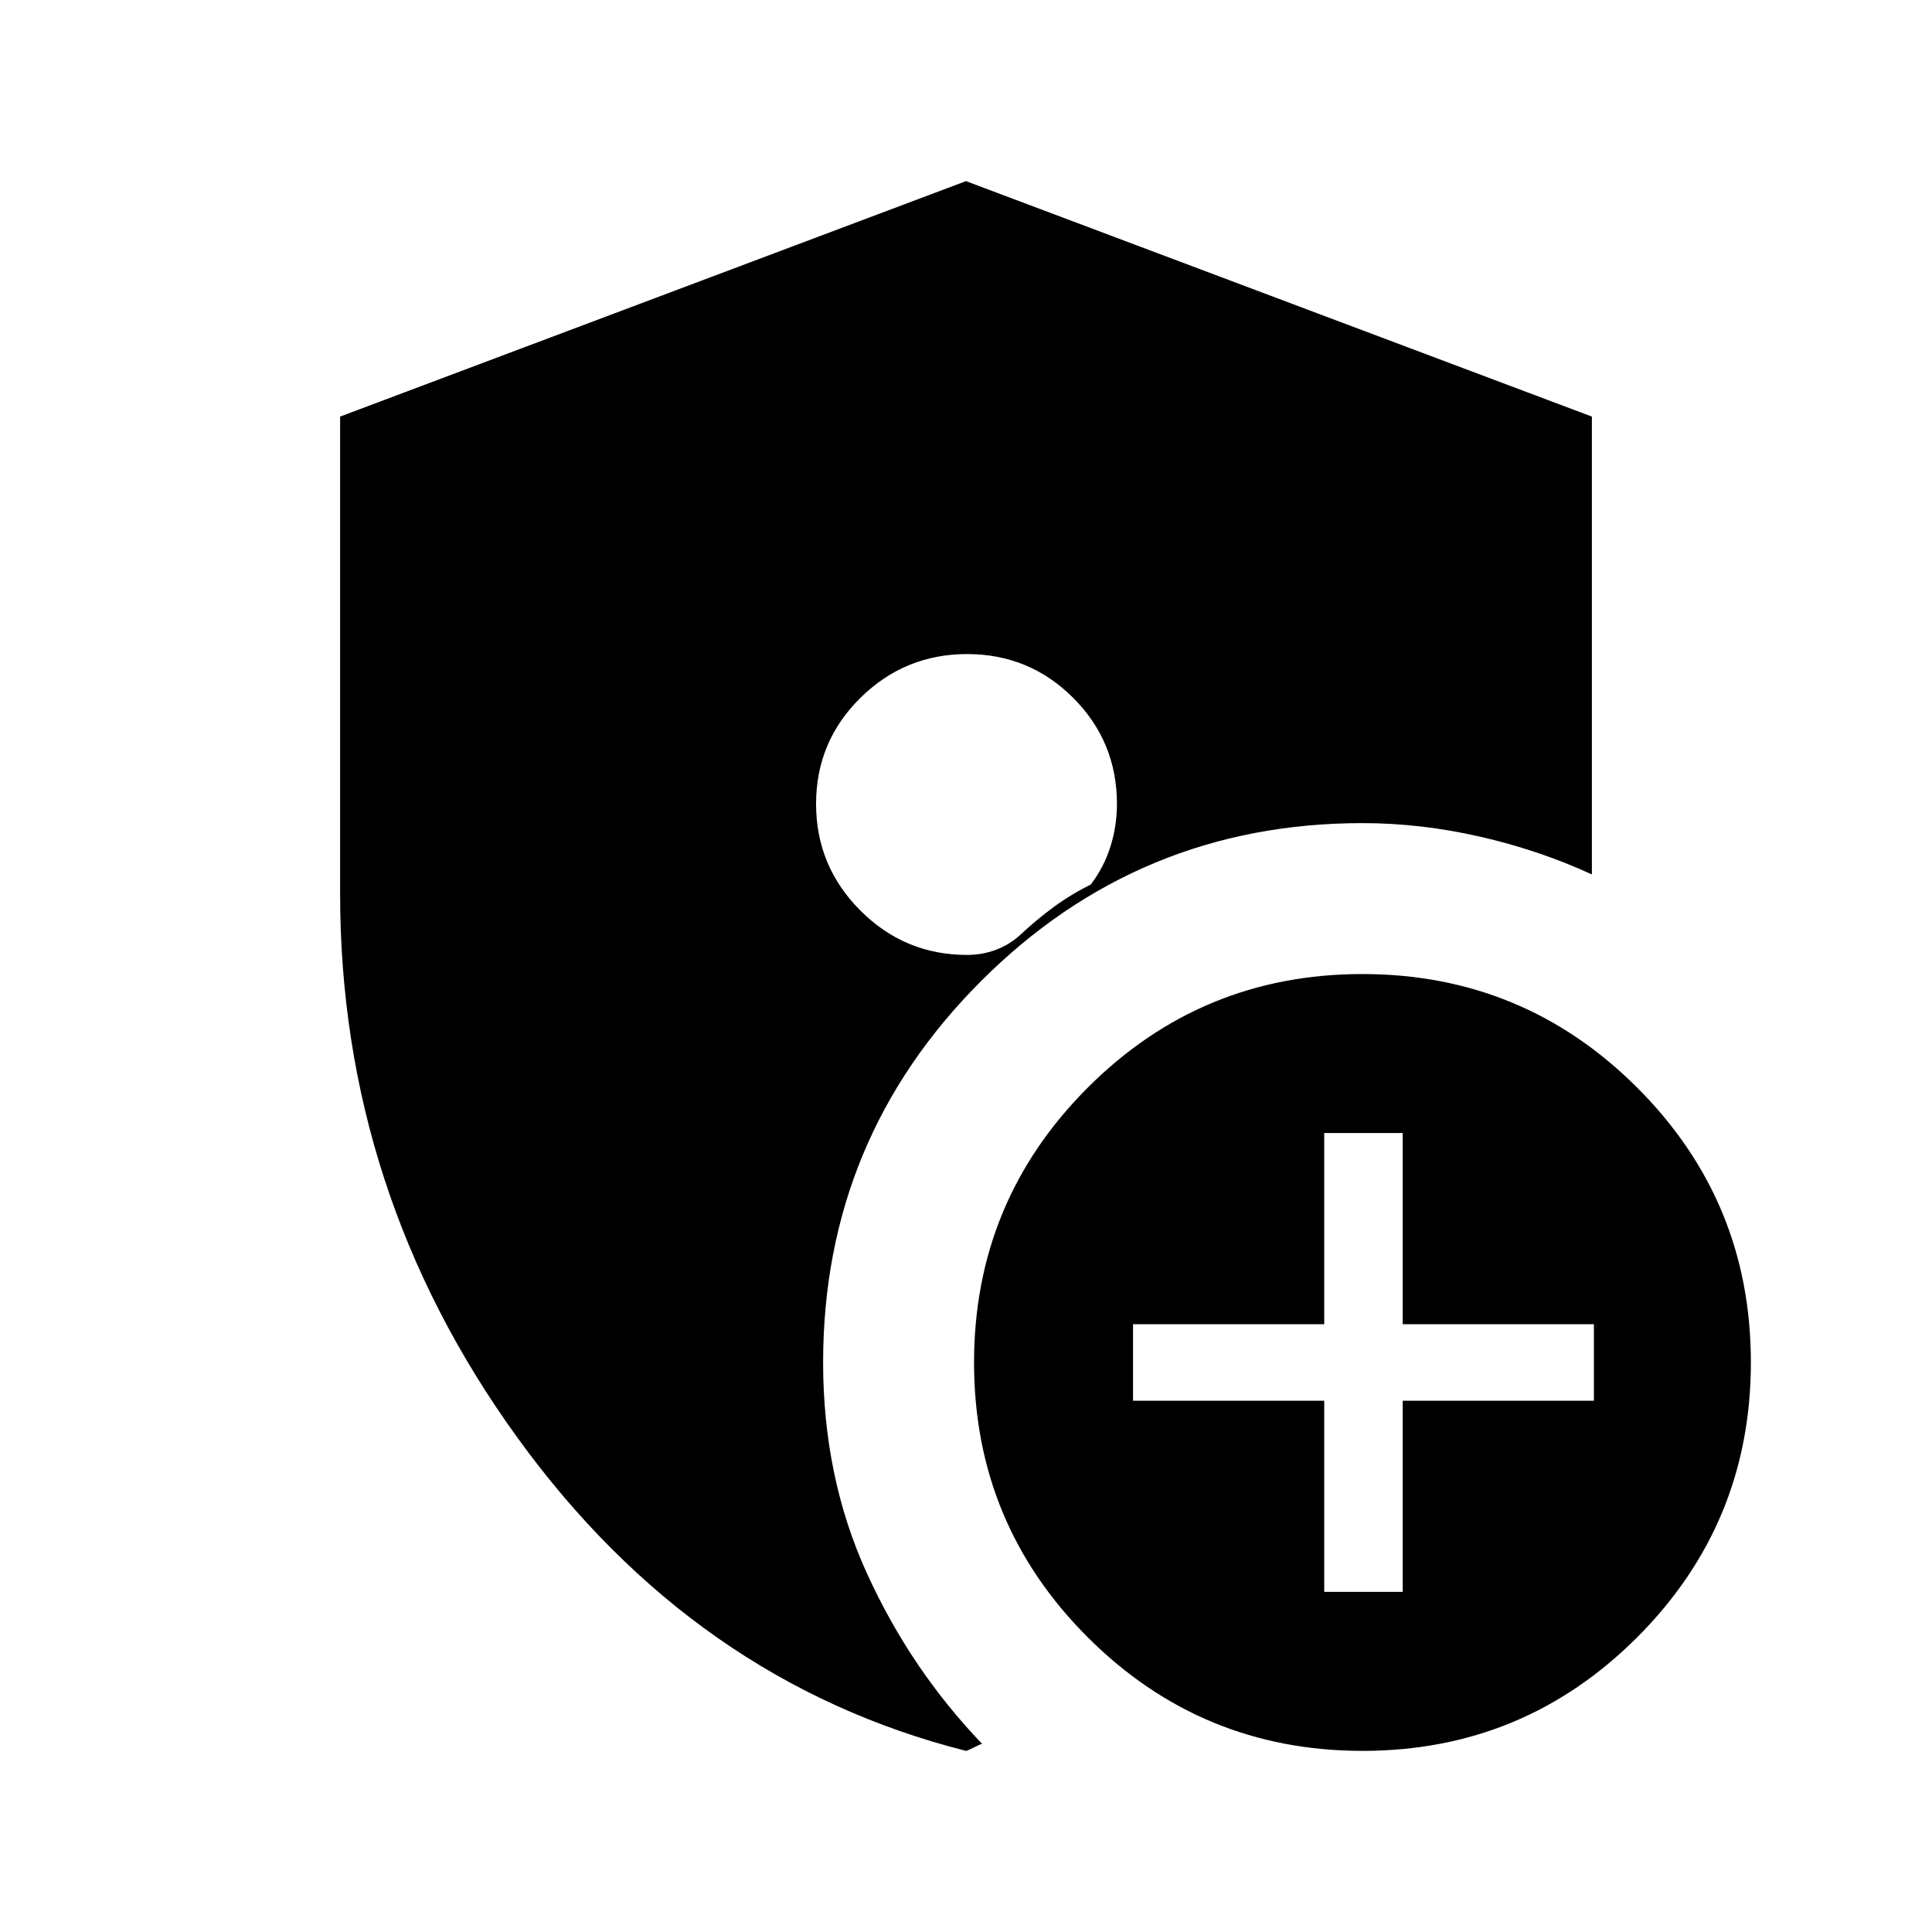 <svg xmlns="http://www.w3.org/2000/svg" height="24" viewBox="0 -960 960 960" width="24"><path d="M480.54-635q-30.95 0-53 21.75-22.04 21.75-22.04 52.71 0 30.95 22.03 53 22.03 22.04 52.97 22.04 7.5 0 14.25-2.5t12.25-7.5q8-7.5 16.5-13.75T542-520.5q6.5-8.5 9.75-18.77T555-560.5q0-31-21.75-52.75T480.54-635ZM658-169h39v-95h95v-38h-95v-95h-39v95h-95v38h95v95Zm19.07 79Q597-90 540.5-146.43 484-202.87 484-282.93q0-80.07 56.43-136.57 56.44-56.5 136.5-56.5 80.07 0 136.57 56.43 56.5 56.44 56.5 136.5 0 80.07-56.43 136.57Q757.13-90 677.07-90ZM480-90q-135.09-34.2-223.05-155.84Q169-367.49 169-516v-237l311-117 311 117v227.5q-26-12-55.5-18.75T677-551q-111.03 0-189.51 78.49Q409-394.03 409-283q0 57 21.75 104.75T488-93.5q-.5 0-4 1.75T480-90Z"/></svg>